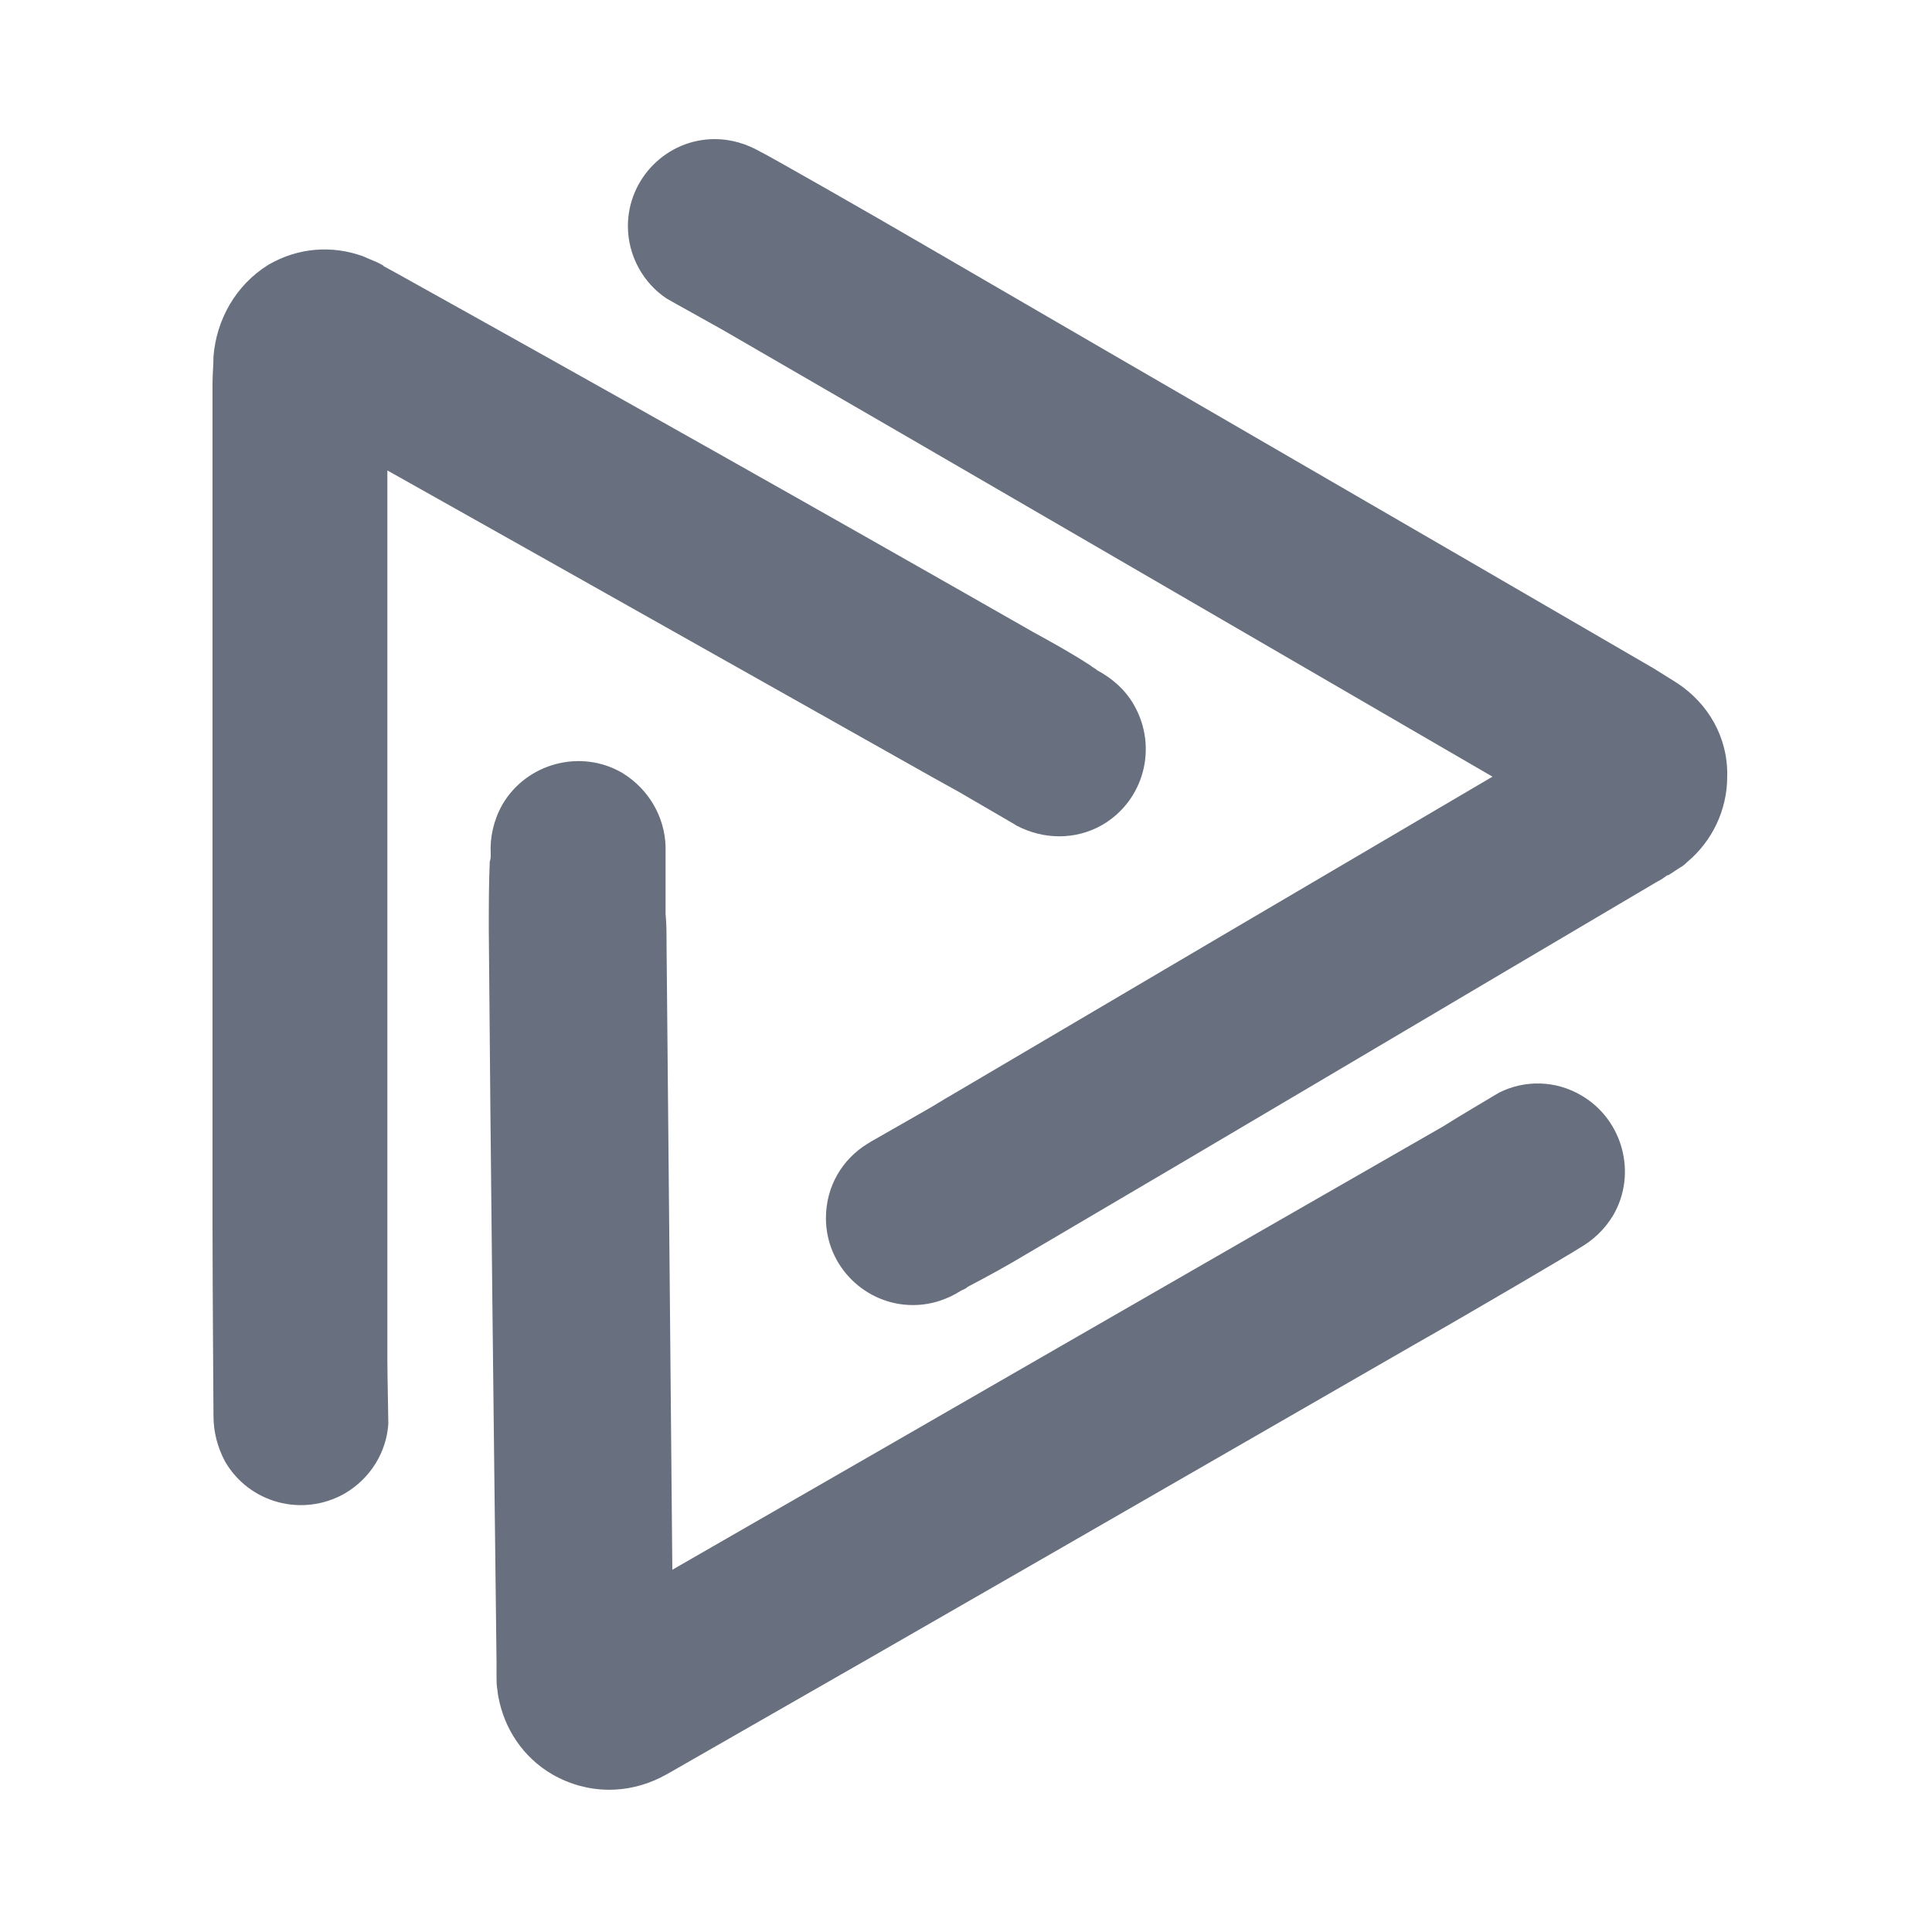 <?xml version="1.0" encoding="utf-8"?>
<!-- Generator: Adobe Illustrator 20.0.0, SVG Export Plug-In . SVG Version: 6.00 Build 0)  -->
<svg version="1.1" id="Capa_1" xmlns="http://www.w3.org/2000/svg" xmlns:xlink="http://www.w3.org/1999/xlink" x="0px" y="0px"
	 viewBox="0 0 200 200" style="enable-background:new 0 0 200 200;" xml:space="preserve">
<style type="text/css">
	.st0{fill:#686F7E;}
</style>
<g>
	<path class="st0" d="M173.6,70.7L173.6,70.7c-0.8-0.5-1.6-1-2.4-1.5C146.1,54.6,121,40.1,95.9,25.5c-5.3-3.1-16.7-9.6-17.2-9.8
		c-1.4-0.8-3-1.3-4.7-1.3c-5,0-9,4.1-9,9c0,3.1,1.6,5.9,4,7.5c0.5,0.3,4.5,2.5,5.9,3.3c26.1,15.1,52.2,30.3,79.6,46.2
		c-19.4,11.4-37.6,22.1-55.9,32.9c-0.9,0.5-1.8,1.1-2.7,1.6v0l-5.6,3.2c-0.2,0.1-0.3,0.2-0.5,0.3l0,0l0,0c-2.6,1.6-4.3,4.4-4.3,7.7
		c0,5,4.1,9,9,9c1.9,0,3.6-0.6,5-1.5c0.2-0.1,0.5-0.2,0.7-0.4c2.1-1.1,4.1-2.2,6.1-3.4c21.8-12.8,43.5-25.7,65.2-38.5
		c0.4-0.2,0.7-0.4,1.1-0.7c0,0,0.1,0,0.1,0c0.5-0.3,0.9-0.6,1.4-0.9c0.2-0.1,0.6-0.5,0.6-0.5c2.5-2.1,4.1-5.3,4.1-8.8
		C178.9,76.3,176.8,72.8,173.6,70.7z"/>
	<path class="st0" d="M68.4,184L68.4,184c0.8-0.4,1.6-0.9,2.5-1.4c25.2-14.4,50.3-28.9,75.5-43.4c5.3-3,16.7-9.7,17.1-10
		c1.4-0.8,2.6-1.9,3.5-3.4c2.5-4.3,1-9.9-3.3-12.4c-2.7-1.6-5.9-1.6-8.5-0.3c-0.5,0.3-4.4,2.6-5.8,3.5c-26.2,15-52.3,30.1-79.8,45.9
		c-0.2-22.5-0.4-43.7-0.6-64.8c0-1,0-2.1-0.1-3.1l0,0l0-6.4c0-0.2,0-0.4,0-0.6l0,0l0,0c-0.1-3-1.7-5.9-4.5-7.6
		c-4.3-2.5-9.9-1-12.4,3.3c-0.9,1.6-1.3,3.4-1.2,5.1c0,0.3,0,0.5-0.1,0.8c-0.1,2.3-0.1,4.7-0.1,7c0.2,25.3,0.5,50.5,0.8,75.8
		c0,0.4,0,0.8,0,1.3c0,0,0,0.1,0,0.1c0,0.6,0,1.1,0.1,1.6c0,0.2,0.1,0.7,0.1,0.7c0.6,3.2,2.5,6.2,5.6,8
		C60.9,185.8,65,185.7,68.4,184z"/>
	<path class="st0" d="M22.1,36.9L22.1,36.9c0,0.9-0.1,1.8-0.1,2.8c0,29,0,58,0,87.1c0,6.1,0.1,19.3,0.1,19.8c0,1.6,0.4,3.2,1.2,4.7
		c2.5,4.3,8,5.8,12.4,3.3c2.7-1.6,4.3-4.3,4.5-7.2c0-0.6-0.1-5.1-0.1-6.7c0-30.2,0-60.4,0-92c19.6,11,38,21.4,56.5,31.8
		c0.9,0.5,1.8,1,2.7,1.5l0,0l5.5,3.2c0.2,0.1,0.3,0.2,0.5,0.3l0,0v0c2.7,1.4,6,1.5,8.8-0.1c4.3-2.5,5.8-8,3.3-12.4
		c-0.9-1.6-2.3-2.8-3.8-3.6c-0.2-0.2-0.5-0.3-0.7-0.5c-2-1.3-4-2.4-6-3.5C85,52.9,63,40.5,40.9,28.2c-0.4-0.2-0.7-0.4-1.1-0.6
		c0,0-0.1,0-0.1-0.1c-0.5-0.3-1-0.5-1.5-0.7c-0.2-0.1-0.7-0.3-0.7-0.3c-3.1-1.1-6.6-0.9-9.7,0.9C24.4,29.5,22.4,33.1,22.1,36.9z"/>
</g>
</svg>

